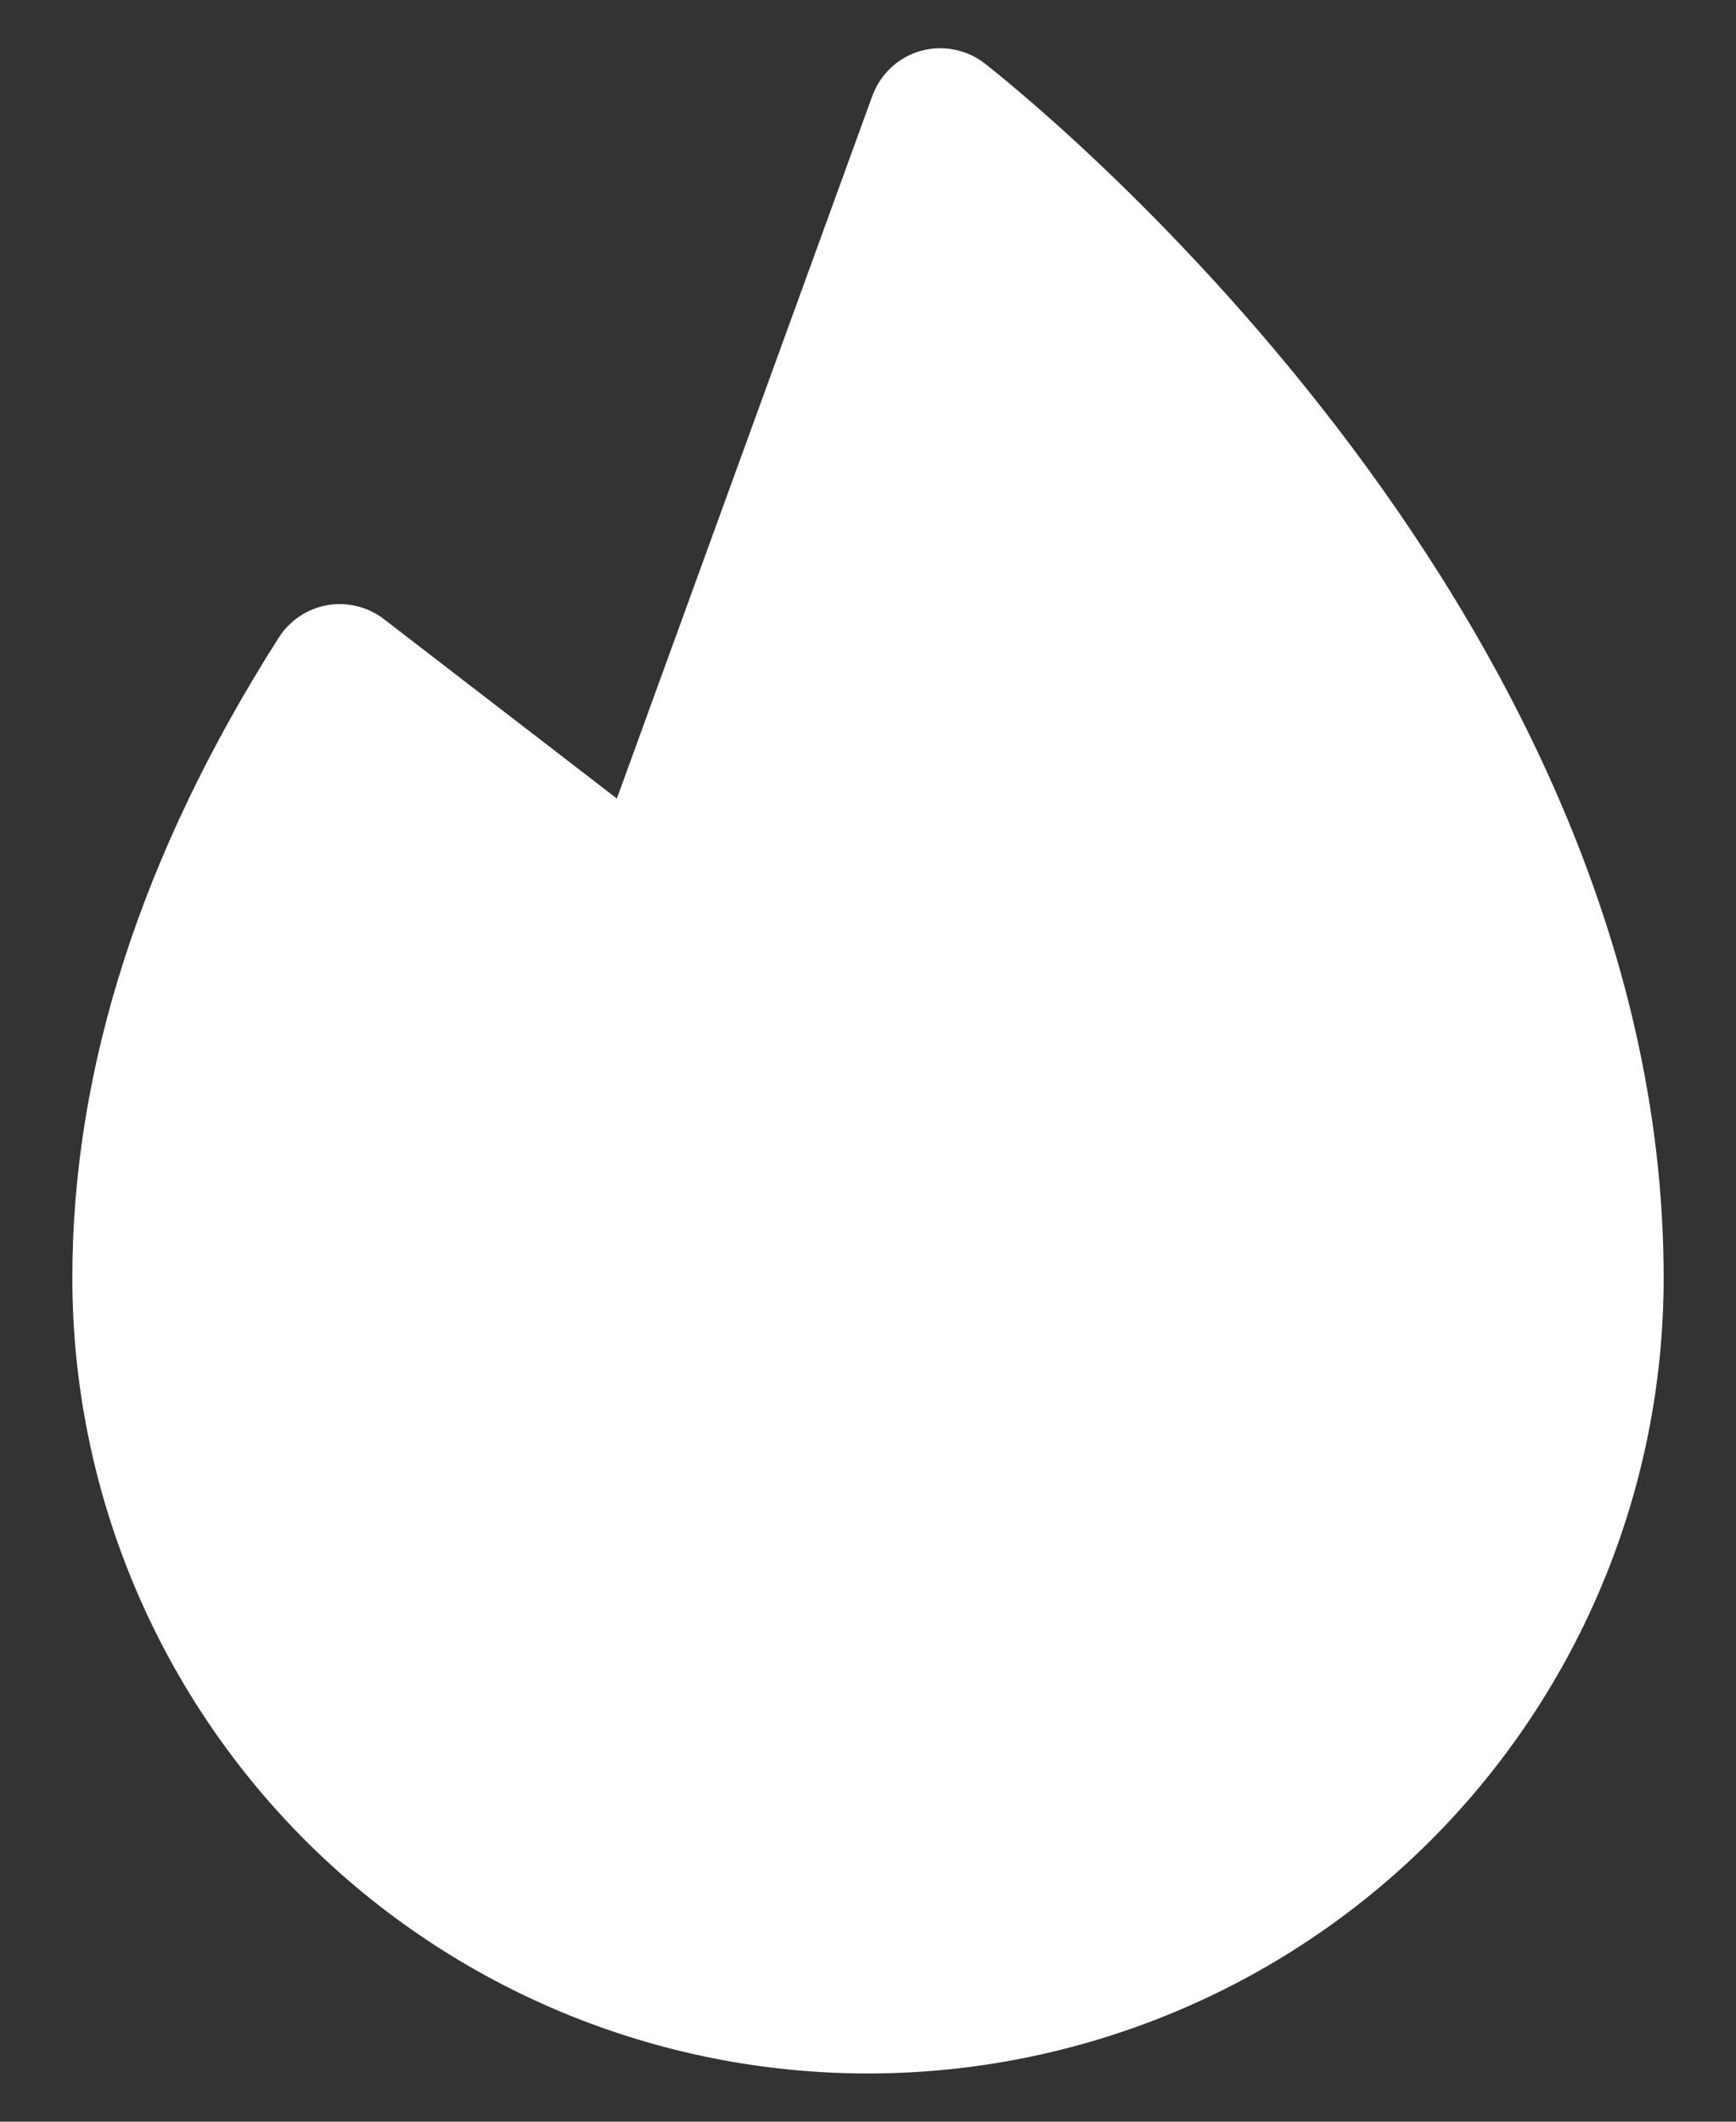 <svg width="18" height="22" viewBox="0 0 18 22" fill="none" xmlns="http://www.w3.org/2000/svg">
<rect x="0" y="0" width="18" height="22" fill="#333333" stroke="none"/>
<path d="M17.25 13.25C17.25 15.438 16.381 17.536 14.834 19.084C13.287 20.631 11.188 21.5 9 21.5C6.812 21.5 4.714 20.631 3.166 19.084C1.619 17.536 0.75 15.438 0.75 13.25C0.75 11.073 1.47 8.84 2.891 6.611C2.947 6.523 3.02 6.448 3.107 6.39C3.194 6.332 3.291 6.293 3.394 6.275C3.496 6.257 3.602 6.261 3.703 6.286C3.804 6.311 3.899 6.356 3.981 6.42L6.396 8.28L9.045 0.994C9.086 0.883 9.152 0.783 9.238 0.702C9.324 0.621 9.429 0.562 9.542 0.529C9.656 0.497 9.776 0.491 9.892 0.514C10.008 0.536 10.117 0.585 10.21 0.658C10.498 0.881 17.25 6.214 17.25 13.25Z" fill="white"/>
</svg>
